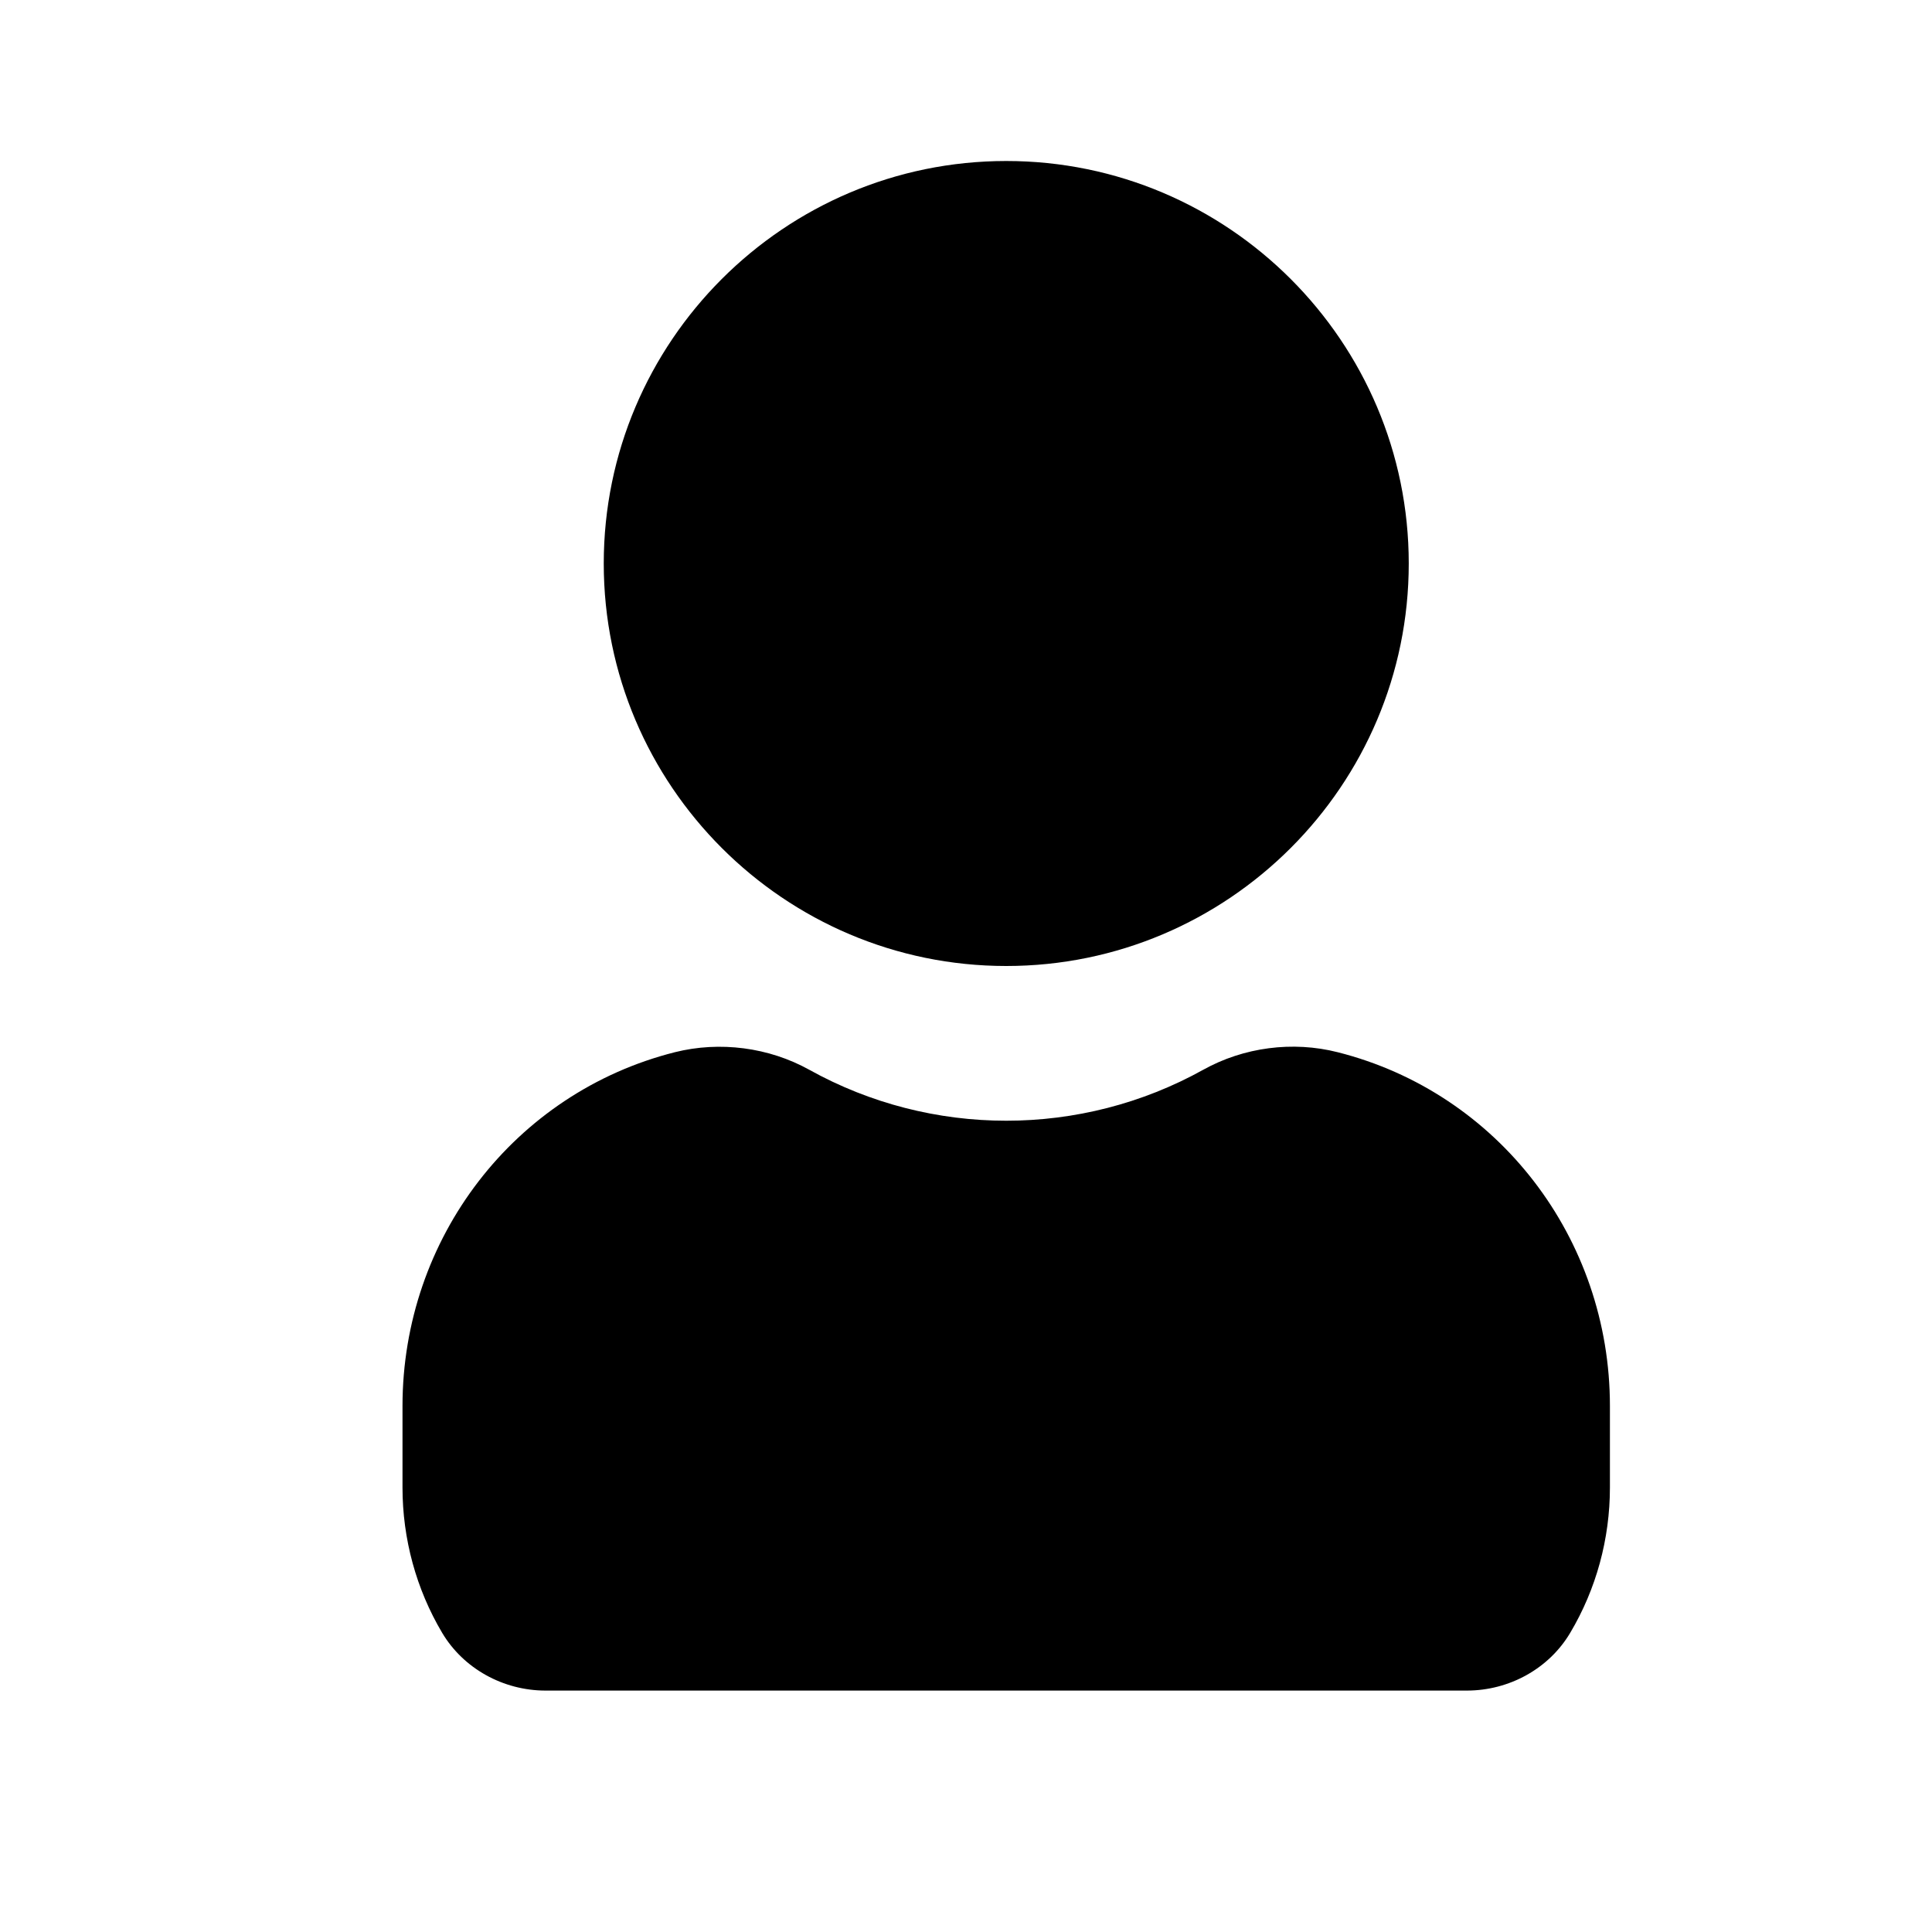 <svg width="24" height="24" viewBox="0 0 24 24" fill="none" xmlns="http://www.w3.org/2000/svg">
<path d="M7.5 7C7.5 4.243 9.743 2 12.5 2C15.257 2 17.5 4.243 17.5 7C17.5 9.757 15.257 12 12.5 12C9.743 12 7.5 9.757 7.5 7ZM16.617 13.071C16.058 12.929 15.45 13.009 14.947 13.289C13.429 14.133 11.571 14.133 10.053 13.289C9.551 13.01 8.942 12.931 8.383 13.071C6.391 13.574 5 15.382 5 17.467V18.478C5 19.116 5.17 19.74 5.493 20.284C5.756 20.726 6.249 21.001 6.778 21.001H18.221C18.75 21.001 19.243 20.727 19.506 20.283C19.829 19.74 19.999 19.116 19.999 18.478V17.467C20 15.382 18.609 13.574 16.617 13.071Z" fill="black"/>
</svg>
